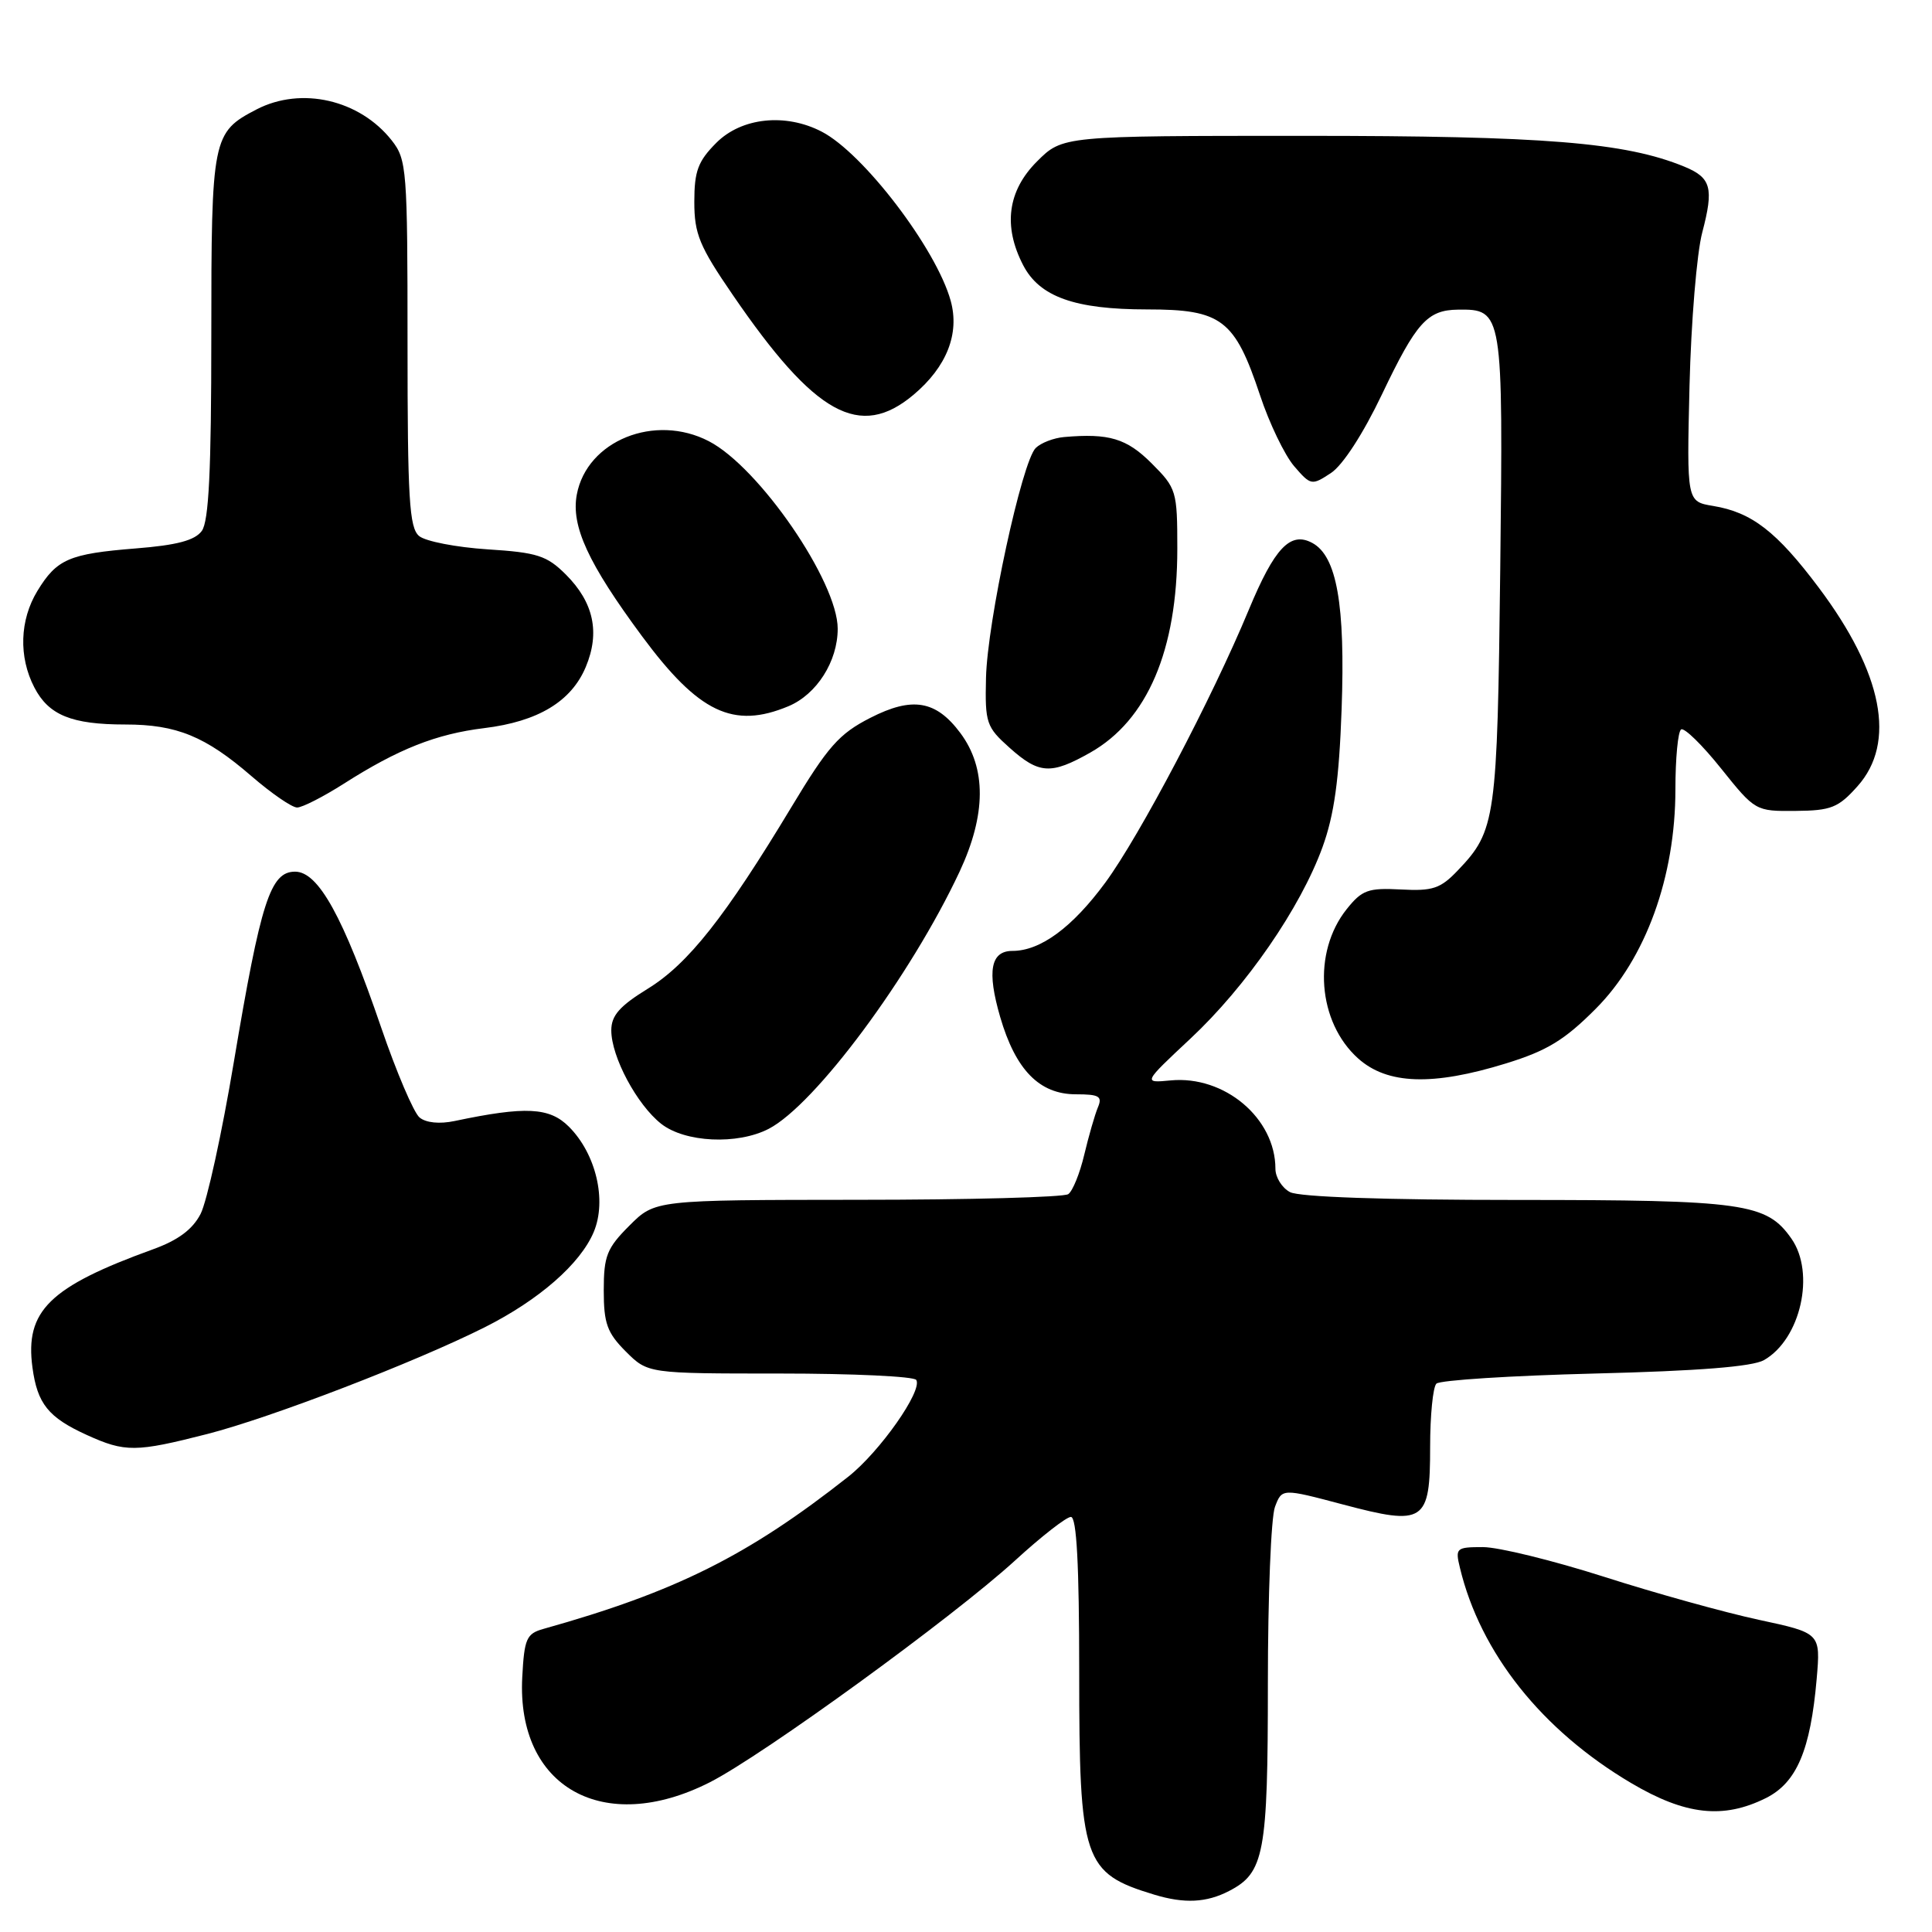 <?xml version="1.0" encoding="UTF-8" standalone="no"?>
<!DOCTYPE svg PUBLIC "-//W3C//DTD SVG 1.1//EN" "http://www.w3.org/Graphics/SVG/1.1/DTD/svg11.dtd" >
<svg xmlns="http://www.w3.org/2000/svg" xmlns:xlink="http://www.w3.org/1999/xlink" version="1.1" viewBox="0 0 256 256">
 <g >
 <path fill="currentColor"
d=" M 162.85 250.57 C 167.53 248.16 168.00 245.64 168.00 223.02 C 168.00 211.53 168.42 201.02 168.94 199.67 C 169.87 197.21 169.87 197.21 177.94 199.35 C 188.76 202.22 189.50 201.73 189.50 191.72 C 189.50 187.57 189.87 183.80 190.33 183.34 C 190.79 182.88 200.24 182.28 211.33 182.00 C 225.05 181.66 232.22 181.09 233.74 180.22 C 238.60 177.45 240.57 168.69 237.37 164.12 C 234.08 159.42 231.11 159.00 200.97 159.00 C 183.51 159.00 172.14 158.61 170.93 157.96 C 169.87 157.40 169.00 156.00 169.00 154.87 C 169.00 148.17 162.25 142.48 155.12 143.16 C 151.45 143.51 151.45 143.51 157.72 137.64 C 165.13 130.72 172.32 120.29 175.24 112.25 C 176.79 107.97 177.44 103.31 177.77 94.00 C 178.27 80.11 177.13 73.68 173.88 71.94 C 170.98 70.38 168.89 72.58 165.48 80.78 C 160.60 92.54 151.00 110.78 146.46 116.95 C 142.09 122.89 137.86 126.00 134.16 126.00 C 131.26 126.00 130.76 128.67 132.53 134.76 C 134.57 141.77 137.73 145.00 142.56 145.00 C 145.66 145.00 146.10 145.27 145.47 146.75 C 145.07 147.71 144.26 150.53 143.67 153.00 C 143.09 155.47 142.13 157.83 141.55 158.23 C 140.97 158.64 128.42 158.98 113.65 158.98 C 86.80 159.00 86.80 159.00 83.40 162.40 C 80.41 165.39 80.00 166.42 80.00 170.98 C 80.00 175.37 80.45 176.60 82.92 179.08 C 85.85 182.00 85.85 182.00 103.36 182.00 C 113.00 182.00 121.12 182.38 121.41 182.85 C 122.28 184.26 116.58 192.37 112.40 195.67 C 99.12 206.14 89.53 210.93 72.00 215.84 C 69.76 216.47 69.47 217.13 69.20 222.26 C 68.44 236.84 79.97 243.30 94.04 236.17 C 101.11 232.58 126.33 214.25 134.53 206.75 C 137.98 203.59 141.30 201.00 141.90 201.00 C 142.66 201.00 143.00 207.31 143.00 221.55 C 143.00 246.59 143.54 248.20 152.94 251.05 C 156.93 252.26 159.86 252.12 162.85 250.57 Z  M 234.00 238.25 C 238.07 236.21 239.90 231.91 240.72 222.45 C 241.24 216.39 241.24 216.39 233.04 214.63 C 228.53 213.66 219.31 211.10 212.54 208.93 C 205.77 206.77 198.56 205.00 196.51 205.00 C 192.95 205.00 192.81 205.12 193.45 207.75 C 196.16 219.03 204.31 229.27 216.13 236.26 C 223.33 240.52 228.34 241.07 234.00 238.25 Z  M 27.48 190.01 C 35.90 187.85 54.99 180.51 64.21 175.88 C 71.43 172.25 76.91 167.46 78.68 163.23 C 80.43 159.04 78.97 152.88 75.38 149.29 C 72.81 146.72 69.64 146.56 60.24 148.54 C 58.25 148.96 56.44 148.78 55.59 148.07 C 54.82 147.43 52.53 142.06 50.50 136.13 C 45.47 121.44 42.19 115.50 39.10 115.50 C 35.82 115.50 34.56 119.44 30.99 140.69 C 29.41 150.15 27.42 159.22 26.58 160.85 C 25.51 162.92 23.59 164.34 20.27 165.54 C 6.55 170.51 3.29 173.70 4.30 181.20 C 4.95 186.01 6.40 187.82 11.50 190.14 C 16.58 192.45 17.98 192.44 27.48 190.01 Z  M 101.85 149.58 C 108.01 146.39 120.67 129.33 127.15 115.50 C 130.68 107.94 130.72 101.79 127.26 97.14 C 124.03 92.80 120.89 92.27 115.32 95.12 C 111.18 97.23 109.70 98.91 104.85 106.97 C 96.10 121.49 91.18 127.72 85.85 131.00 C 82.10 133.31 81.00 134.56 81.00 136.53 C 81.00 140.03 84.39 146.37 87.61 148.91 C 90.77 151.39 97.70 151.72 101.85 149.58 Z  M 199.55 140.91 C 204.99 139.23 207.31 137.82 211.45 133.66 C 218.07 127.02 222.00 116.19 222.00 104.59 C 222.00 100.48 222.34 96.91 222.76 96.65 C 223.18 96.39 225.57 98.72 228.06 101.84 C 232.57 107.47 232.63 107.50 237.93 107.45 C 242.63 107.41 243.59 107.03 246.13 104.18 C 251.29 98.41 249.49 89.19 241.00 77.87 C 235.42 70.43 232.11 67.88 227.00 67.04 C 223.50 66.46 223.50 66.46 223.87 51.11 C 224.08 42.67 224.83 33.53 225.56 30.79 C 227.11 24.89 226.74 23.55 223.18 22.08 C 215.34 18.86 204.67 18.00 172.81 18.00 C 140.80 18.00 140.80 18.00 137.40 21.40 C 133.52 25.28 132.89 29.96 135.57 35.13 C 137.74 39.33 142.41 41.00 152.01 41.00 C 161.88 41.00 163.61 42.32 166.96 52.37 C 168.19 56.09 170.23 60.31 171.47 61.76 C 173.68 64.33 173.81 64.35 176.34 62.69 C 177.91 61.67 180.62 57.49 183.12 52.25 C 187.67 42.71 189.14 41.08 193.18 41.03 C 199.14 40.96 199.18 41.22 198.79 75.40 C 198.40 108.60 198.20 110.06 193.19 115.31 C 190.87 117.75 189.85 118.09 185.62 117.86 C 181.28 117.63 180.47 117.93 178.44 120.47 C 173.88 126.19 174.59 135.44 179.96 140.25 C 183.83 143.71 189.83 143.91 199.55 140.91 Z  M 45.55 103.85 C 52.78 99.24 57.79 97.26 64.16 96.48 C 71.29 95.61 75.70 92.96 77.62 88.37 C 79.53 83.81 78.67 79.82 74.98 76.13 C 72.46 73.62 71.21 73.21 64.59 72.79 C 60.46 72.52 56.38 71.73 55.54 71.03 C 54.23 69.95 54.00 66.10 54.00 45.51 C 54.00 22.44 53.90 21.14 51.91 18.61 C 47.66 13.21 39.93 11.43 34.01 14.49 C 28.13 17.54 28.00 18.19 28.00 44.53 C 28.00 62.37 27.67 69.07 26.74 70.35 C 25.82 71.61 23.43 72.24 17.99 72.67 C 9.15 73.38 7.53 74.08 4.95 78.31 C 2.61 82.16 2.45 87.04 4.55 91.09 C 6.45 94.76 9.48 96.00 16.60 96.00 C 23.41 96.00 27.21 97.56 33.33 102.85 C 35.97 105.13 38.68 107.00 39.37 107.00 C 40.05 107.00 42.83 105.58 45.55 103.85 Z  M 144.47 99.72 C 152.04 95.43 156.00 86.15 156.00 72.72 C 156.00 65.05 155.89 64.69 152.60 61.40 C 149.29 58.09 146.95 57.39 141.00 57.91 C 139.62 58.03 137.93 58.68 137.24 59.36 C 135.42 61.14 130.82 82.41 130.65 89.83 C 130.51 95.80 130.69 96.33 133.77 99.08 C 137.68 102.58 139.26 102.67 144.47 99.72 Z  M 104.47 93.58 C 108.22 92.01 111.00 87.64 111.00 83.31 C 111.00 77.07 100.58 61.90 93.92 58.46 C 86.76 54.75 77.77 58.39 76.43 65.53 C 75.65 69.70 77.92 74.63 85.07 84.30 C 92.58 94.44 97.16 96.63 104.47 93.58 Z  M 121.06 52.30 C 125.44 48.61 127.18 44.22 125.97 39.85 C 124.07 32.97 114.40 20.29 108.87 17.44 C 104.08 14.96 98.27 15.57 94.92 18.92 C 92.49 21.36 92.00 22.66 92.00 26.75 C 92.00 30.99 92.67 32.63 97.09 39.07 C 108.00 55.01 113.94 58.29 121.06 52.30 Z "/>
</g>
</svg>